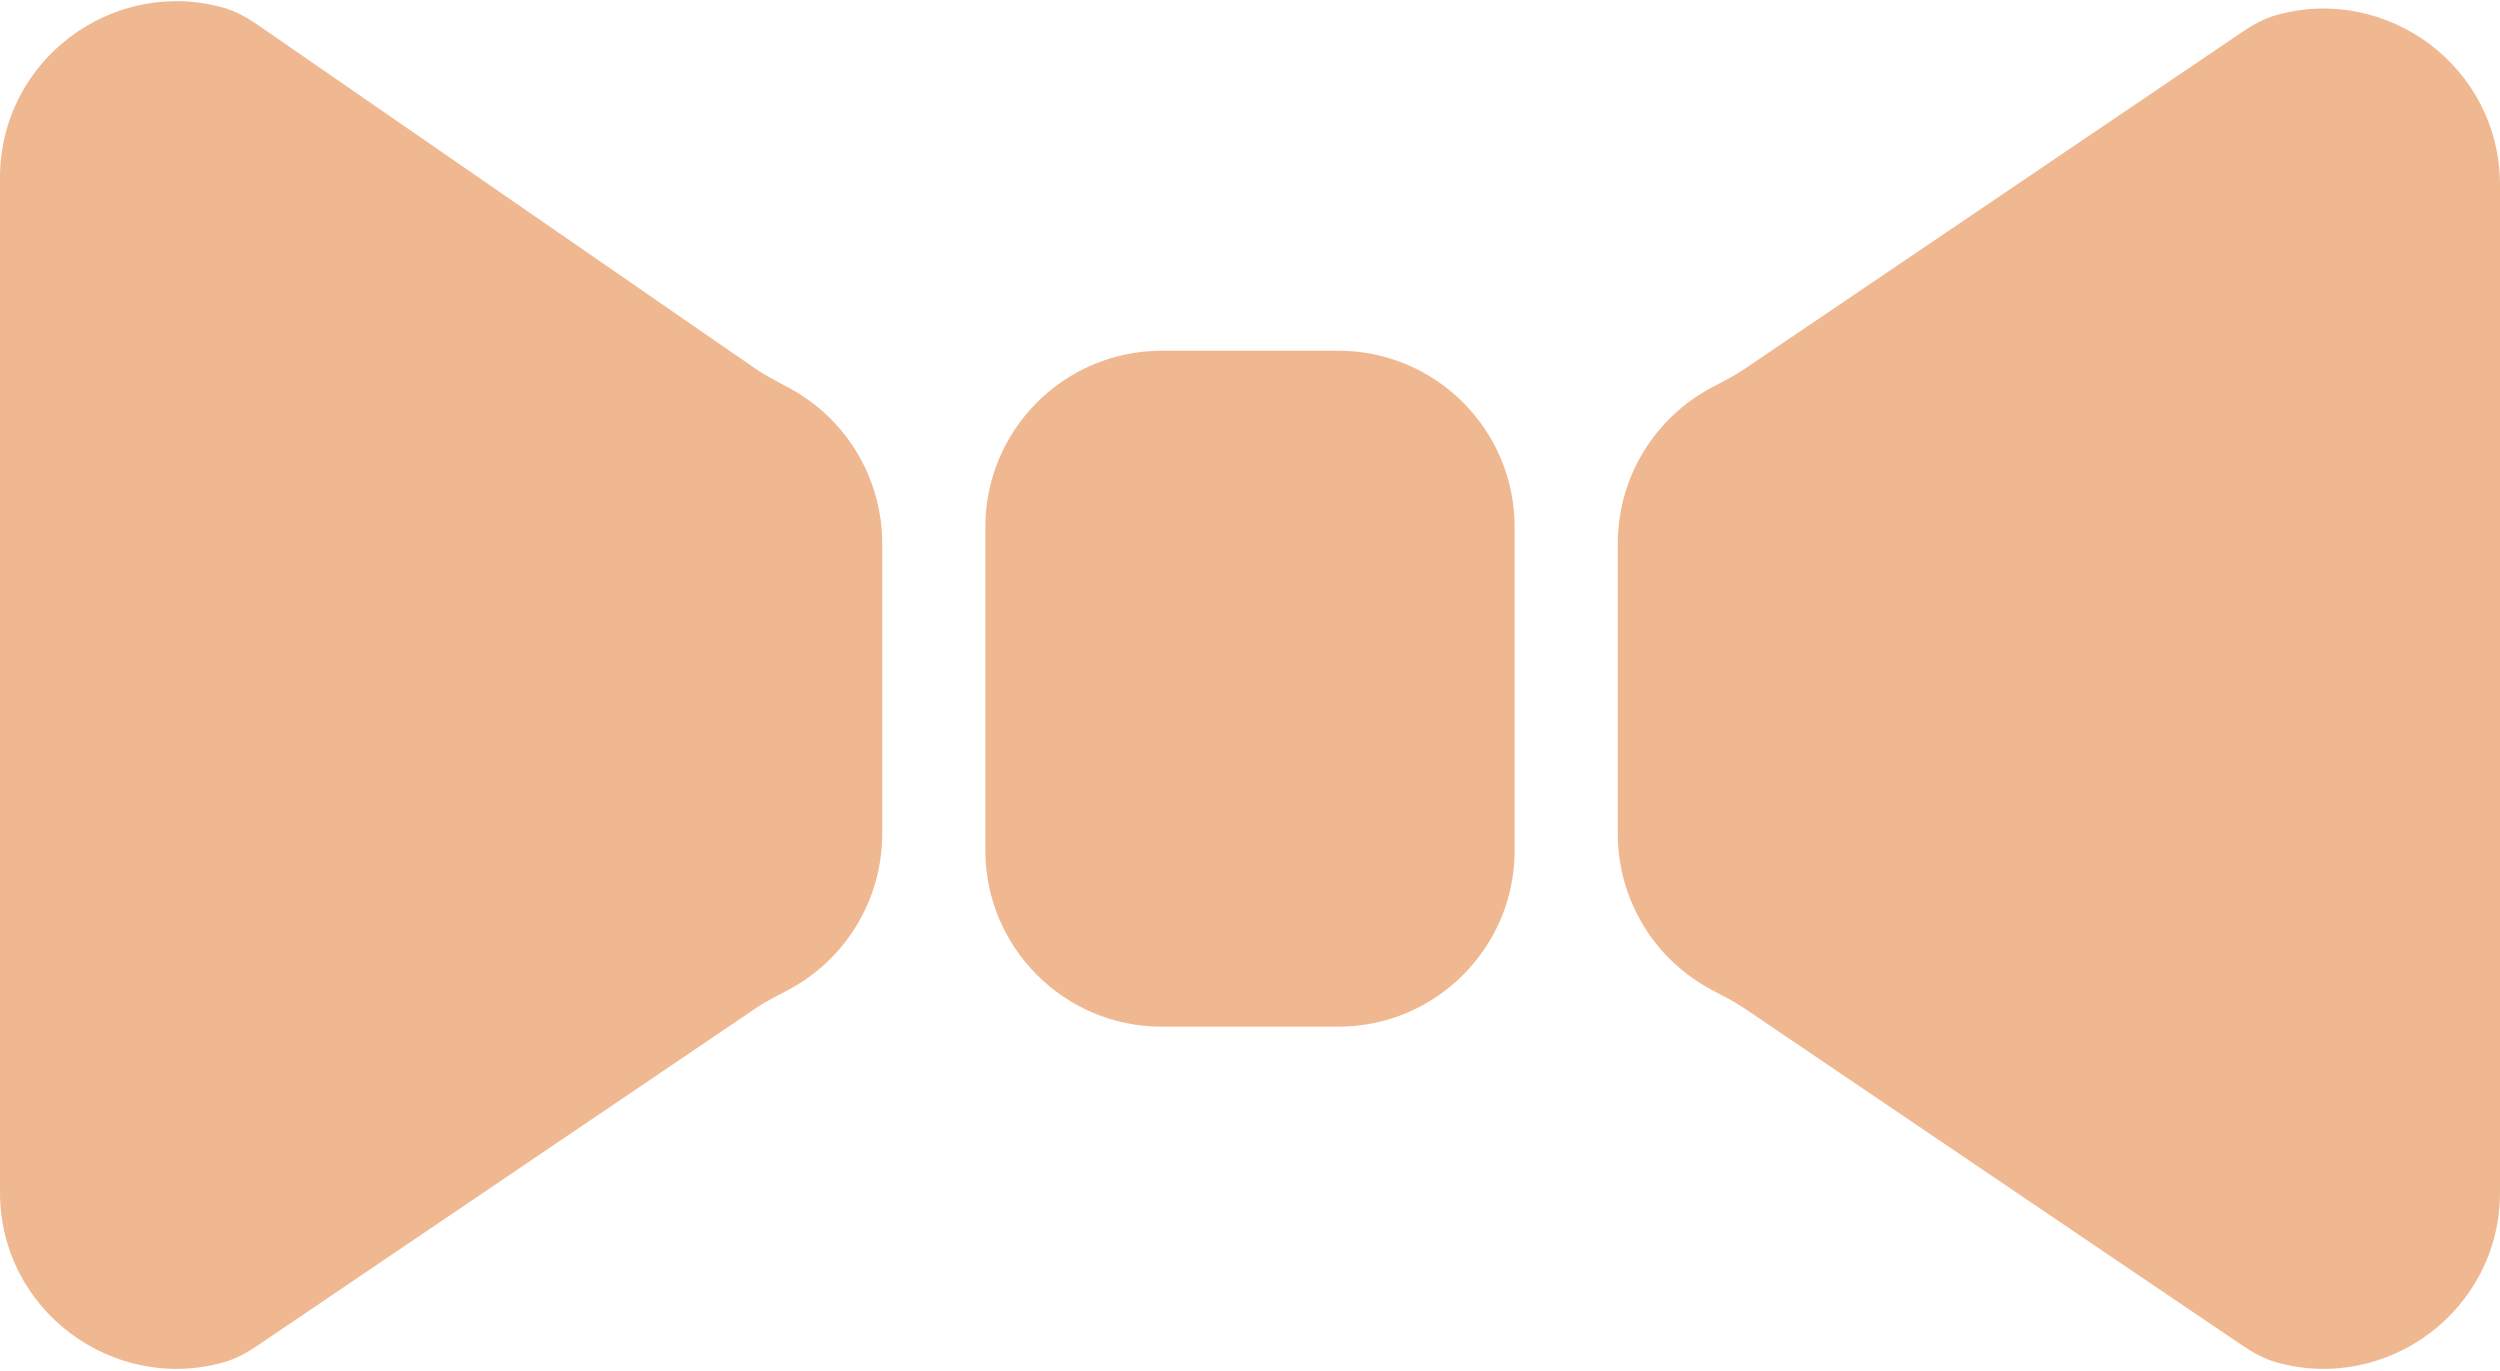 <svg width="341" height="187" viewBox="0 0 341 187" fill="none" xmlns="http://www.w3.org/2000/svg">
<path d="M134.4 71.905C134.4 58.614 145.175 47.839 158.467 47.839H182.533C195.825 47.839 206.6 58.614 206.6 71.905V115.972C206.6 129.264 195.825 140.039 182.533 140.039H158.467C145.175 140.039 134.4 129.264 134.4 115.972V71.905Z" fill="#E17324" fill-opacity="0.5"/>
<path d="M220.667 74.132C220.667 65.163 225.644 57.017 233.444 52.877C234.966 52.069 236.515 51.3 237.942 50.334L305.848 4.361C307.275 3.394 308.793 2.54 310.451 2.07C325.533 -2.2 341 9.105 341 25.253V162.625C341 178.772 325.533 190.077 310.451 185.807C308.793 185.338 307.275 184.483 305.848 183.517L237.942 137.543C236.515 136.577 234.966 135.808 233.444 135C225.644 130.86 220.667 122.714 220.667 113.745V74.132Z" fill="#E17324" fill-opacity="0.5"/>
<path d="M0 24.253C0 8.144 15.392 -3.145 30.439 1.039C32.172 1.521 33.752 2.423 35.232 3.446L102.977 50.248C104.458 51.271 106.072 52.08 107.657 52.931C115.399 57.088 120.333 65.202 120.333 74.132V113.745C120.333 122.714 115.356 130.86 107.556 135C106.034 135.808 104.485 136.577 103.058 137.543L35.152 183.517C33.725 184.483 32.207 185.338 30.549 185.807C15.467 190.077 0 178.772 0 162.625V24.253Z" fill="#E17324" fill-opacity="0.5"/>
</svg>
